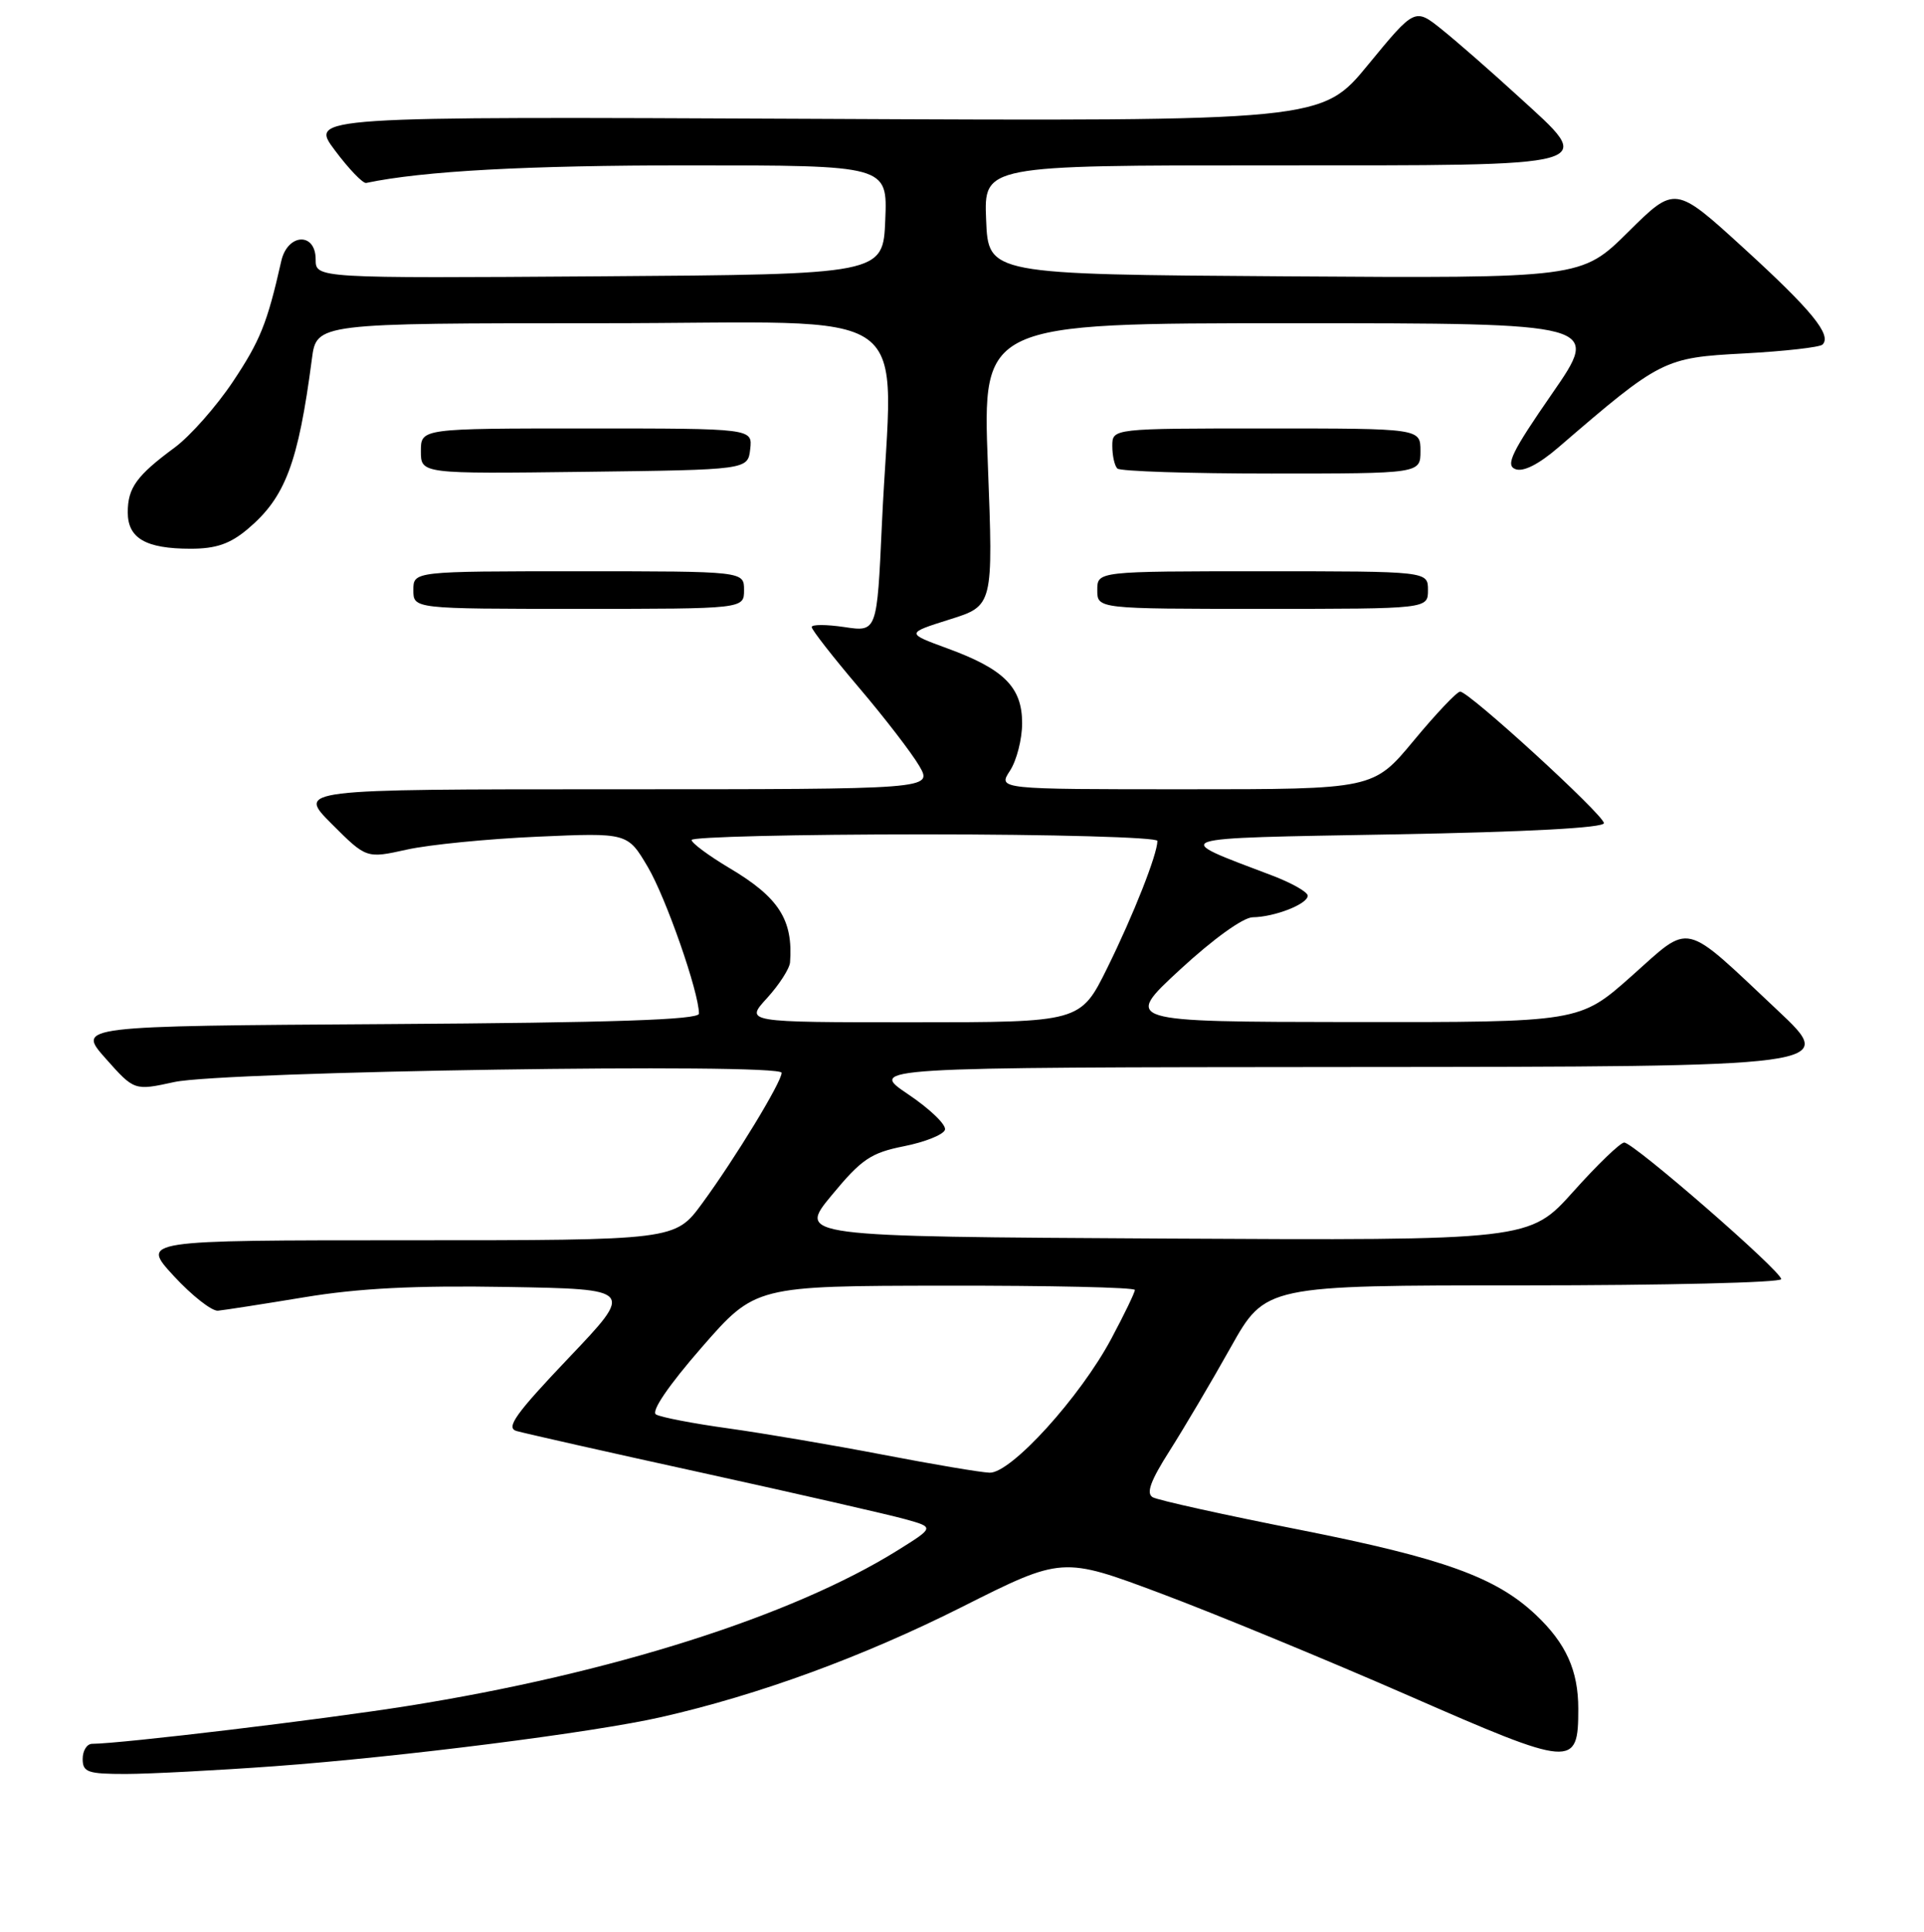 <?xml version="1.0" encoding="UTF-8" standalone="no"?>
<!DOCTYPE svg PUBLIC "-//W3C//DTD SVG 1.1//EN" "http://www.w3.org/Graphics/SVG/1.1/DTD/svg11.dtd" >
<svg xmlns="http://www.w3.org/2000/svg" xmlns:xlink="http://www.w3.org/1999/xlink" version="1.1" viewBox="0 0 256 257">
 <g >
 <path fill="currentColor"
d=" M 36.50 234.97 C 53.32 233.74 79.03 230.48 88.00 228.43 C 100.97 225.48 114.78 220.42 127.92 213.82 C 141.34 207.07 141.34 207.07 154.50 212.00 C 161.73 214.71 176.52 220.81 187.36 225.55 C 209.37 235.18 210.00 235.23 210.00 227.33 C 210.00 222.23 208.37 218.62 204.34 214.82 C 199.05 209.83 192.06 207.31 173.06 203.54 C 162.92 201.54 154.06 199.58 153.38 199.19 C 152.47 198.68 153.08 197.00 155.63 193.00 C 157.55 189.97 161.21 183.79 163.75 179.25 C 168.38 171.00 168.38 171.00 202.69 171.00 C 221.56 171.00 237.00 170.63 237.00 170.17 C 237.00 169.09 217.35 152.00 216.11 152.00 C 215.60 152.00 212.55 154.93 209.34 158.52 C 203.50 165.03 203.50 165.03 154.81 164.77 C 106.12 164.50 106.12 164.50 110.67 159.00 C 114.63 154.21 115.87 153.37 120.28 152.49 C 123.06 151.94 125.51 150.96 125.73 150.31 C 125.95 149.66 123.74 147.53 120.82 145.57 C 115.53 142.00 115.53 142.00 180.01 141.95 C 244.50 141.91 244.50 141.91 236.50 134.39 C 223.71 122.37 225.13 122.70 217.07 129.87 C 210.17 136.00 210.17 136.00 179.84 135.97 C 149.50 135.93 149.50 135.93 157.00 129.00 C 161.41 124.93 165.40 122.05 166.68 122.03 C 169.61 121.99 174.00 120.27 174.00 119.16 C 174.00 118.67 171.86 117.46 169.25 116.47 C 155.58 111.28 154.78 111.55 185.50 111.00 C 203.26 110.68 213.47 110.13 213.41 109.50 C 213.30 108.33 195.44 91.99 194.28 92.01 C 193.85 92.02 191.08 94.94 188.12 98.51 C 182.74 105.00 182.74 105.00 157.75 105.00 C 132.77 105.00 132.77 105.00 134.38 102.54 C 135.27 101.18 136.00 98.33 136.00 96.21 C 136.00 91.42 133.59 89.01 126.03 86.25 C 120.55 84.24 120.55 84.24 126.35 82.41 C 132.16 80.59 132.16 80.59 131.44 61.79 C 130.72 43.00 130.72 43.00 171.86 43.00 C 213.00 43.00 213.00 43.00 206.50 52.39 C 201.15 60.12 200.28 61.90 201.63 62.41 C 202.68 62.82 204.73 61.78 207.38 59.50 C 220.98 47.79 221.40 47.58 232.07 47.02 C 237.44 46.73 242.14 46.20 242.50 45.84 C 243.76 44.57 241.05 41.26 231.99 32.99 C 222.88 24.68 222.88 24.68 216.65 30.85 C 210.42 37.02 210.42 37.02 170.96 36.76 C 131.50 36.50 131.50 36.50 131.21 29.25 C 130.91 22.00 130.91 22.00 168.99 22.00 C 213.70 22.00 212.46 22.35 201.93 12.74 C 198.39 9.50 193.87 5.55 191.88 3.95 C 188.26 1.04 188.26 1.04 182.06 8.58 C 175.87 16.13 175.87 16.13 108.52 15.81 C 41.18 15.50 41.18 15.50 44.56 20.00 C 46.41 22.48 48.29 24.43 48.72 24.34 C 56.27 22.75 70.08 22.00 91.62 22.00 C 118.09 22.00 118.09 22.00 117.79 29.25 C 117.50 36.50 117.50 36.50 79.75 36.76 C 42.00 37.02 42.00 37.02 42.00 34.51 C 42.00 30.85 38.25 31.04 37.42 34.75 C 35.56 43.00 34.62 45.33 30.98 50.79 C 28.78 54.08 25.30 58.02 23.24 59.54 C 18.17 63.28 17.00 64.90 17.00 68.16 C 17.00 71.61 19.39 73.00 25.36 73.00 C 28.74 73.00 30.61 72.36 32.96 70.38 C 37.96 66.17 39.68 61.62 41.50 47.75 C 42.12 43.00 42.12 43.00 80.06 43.00 C 123.24 43.00 118.71 39.74 117.34 69.79 C 116.69 84.08 116.69 84.08 112.34 83.42 C 109.95 83.07 108.00 83.06 108.00 83.42 C 108.00 83.78 110.81 87.38 114.25 91.43 C 117.69 95.47 121.31 100.18 122.31 101.89 C 124.11 105.00 124.11 105.00 81.82 105.00 C 39.53 105.00 39.53 105.00 44.14 109.61 C 48.75 114.22 48.75 114.22 54.12 113.03 C 57.08 112.37 64.90 111.60 71.50 111.31 C 83.50 110.78 83.50 110.78 86.19 115.33 C 88.61 119.43 93.00 132.00 93.00 134.85 C 93.00 135.67 81.58 136.05 51.61 136.24 C 10.23 136.50 10.23 136.50 14.05 140.81 C 17.87 145.11 17.87 145.11 23.19 143.95 C 29.71 142.52 104.00 141.39 104.00 142.72 C 104.00 143.95 97.81 154.12 93.43 160.09 C 89.83 165.00 89.83 165.00 54.29 165.00 C 18.75 165.00 18.75 165.00 23.12 169.75 C 25.53 172.36 28.18 174.44 29.00 174.37 C 29.82 174.29 35.00 173.49 40.50 172.58 C 47.72 171.38 55.20 171.00 67.44 171.21 C 84.38 171.50 84.38 171.50 75.65 180.67 C 68.62 188.06 67.27 189.94 68.71 190.37 C 69.70 190.66 80.85 193.18 93.50 195.95 C 106.15 198.73 118.26 201.50 120.42 202.10 C 124.34 203.19 124.34 203.19 119.42 206.26 C 105.41 214.99 81.29 222.65 54.26 226.95 C 42.97 228.75 16.22 231.96 12.25 231.99 C 11.56 232.00 11.00 232.90 11.00 234.00 C 11.00 235.77 11.67 236.00 16.75 236.00 C 19.91 235.99 28.80 235.53 36.50 234.97 Z  M 99.00 78.50 C 99.00 76.00 99.00 76.00 77.00 76.00 C 55.00 76.00 55.00 76.00 55.00 78.50 C 55.00 81.00 55.00 81.00 77.00 81.00 C 99.00 81.00 99.00 81.00 99.00 78.50 Z  M 190.00 78.50 C 190.00 76.00 190.00 76.00 168.00 76.00 C 146.00 76.00 146.00 76.00 146.00 78.50 C 146.00 81.00 146.00 81.00 168.00 81.00 C 190.00 81.00 190.00 81.00 190.00 78.50 Z  M 99.82 59.75 C 100.13 57.00 100.13 57.00 78.07 57.00 C 56.00 57.00 56.00 57.00 56.00 60.02 C 56.00 63.04 56.00 63.04 77.75 62.77 C 99.50 62.50 99.50 62.50 99.82 59.75 Z  M 189.00 60.00 C 189.00 57.00 189.00 57.00 168.50 57.00 C 148.00 57.00 148.00 57.00 148.00 59.33 C 148.00 60.62 148.30 61.97 148.67 62.33 C 149.03 62.70 158.26 63.00 169.17 63.00 C 189.00 63.00 189.00 63.00 189.00 60.00 Z  M 117.50 193.53 C 110.90 192.26 101.65 190.69 96.94 190.03 C 92.23 189.38 87.88 188.54 87.28 188.17 C 86.61 187.76 88.95 184.32 93.34 179.28 C 100.50 171.07 100.50 171.07 125.75 171.04 C 139.64 171.02 151.00 171.27 151.00 171.61 C 151.00 171.95 149.60 174.85 147.88 178.07 C 143.72 185.88 134.50 196.02 131.67 195.92 C 130.47 195.88 124.10 194.80 117.50 193.53 Z  M 102.06 132.78 C 103.68 131.00 105.05 128.87 105.12 128.03 C 105.54 122.36 103.63 119.38 97.05 115.48 C 94.30 113.84 92.03 112.16 92.02 111.75 C 92.01 111.34 105.95 111.00 123.00 111.00 C 140.05 111.00 154.00 111.39 154.00 111.87 C 154.00 113.64 150.82 121.70 147.34 128.75 C 143.76 136.00 143.76 136.00 121.44 136.00 C 99.11 136.00 99.11 136.00 102.06 132.78 Z "/>
</g>
</svg>